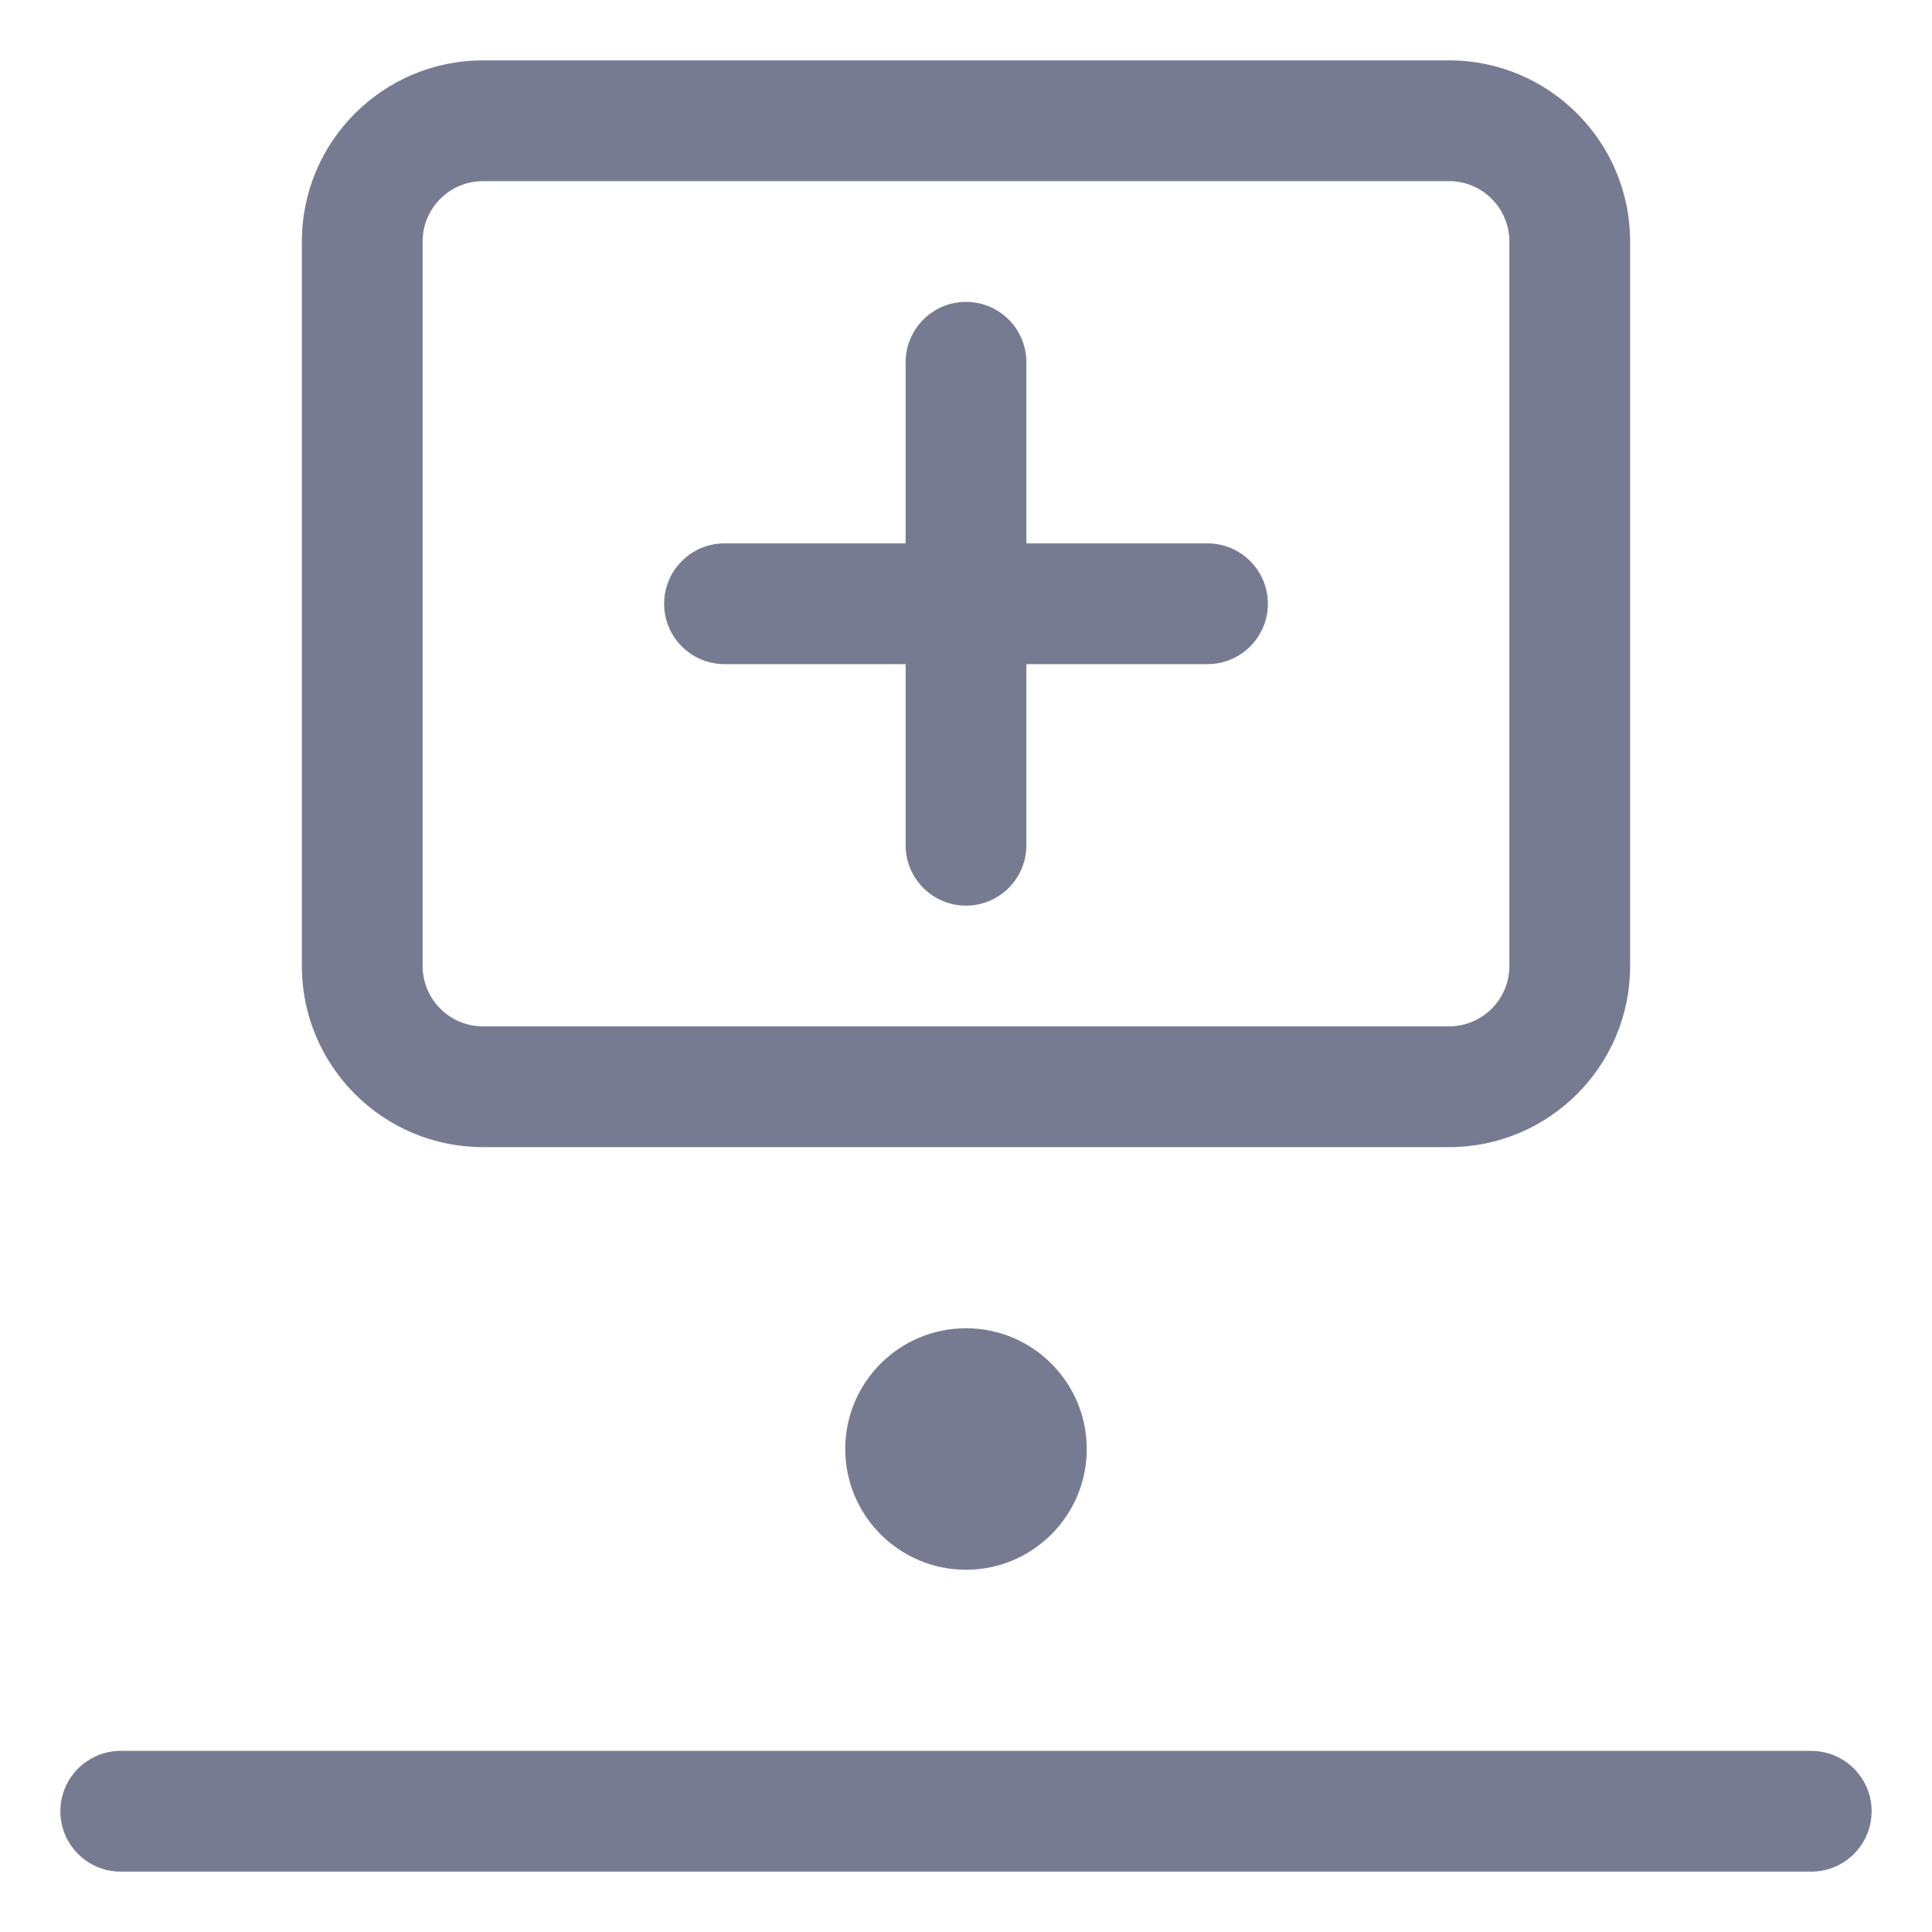 <svg width="16" height="16" viewBox="0 0 16 16" fill="none" xmlns="http://www.w3.org/2000/svg">
<path fill-rule="evenodd" clip-rule="evenodd" d="M8.5 3C8.5 2.724 8.276 2.5 8 2.5C7.724 2.5 7.5 2.724 7.5 3V4.5H6C5.724 4.5 5.5 4.724 5.5 5C5.5 5.276 5.724 5.5 6 5.5H7.5V7C7.5 7.276 7.724 7.5 8 7.5C8.276 7.5 8.5 7.276 8.5 7V5.5H10C10.276 5.5 10.5 5.276 10.5 5C10.5 4.724 10.276 4.5 10 4.5H8.5V3Z" fill="#777B92"/>
<path fill-rule="evenodd" clip-rule="evenodd" d="M2.5 2C2.5 1.172 3.172 0.5 4 0.5H12C12.828 0.5 13.5 1.172 13.5 2V8C13.5 8.828 12.828 9.5 12 9.5H4C3.172 9.5 2.5 8.828 2.5 8V2ZM4 1.5C3.724 1.5 3.5 1.724 3.5 2V8C3.5 8.276 3.724 8.5 4 8.5H12C12.276 8.5 12.5 8.276 12.5 8V2C12.5 1.724 12.276 1.5 12 1.5H4Z" fill="#777B92"/>
<path fill-rule="evenodd" clip-rule="evenodd" d="M0.5 15C0.5 14.724 0.724 14.5 1 14.5H15C15.276 14.5 15.5 14.724 15.5 15C15.5 15.276 15.276 15.5 15 15.5H1C0.724 15.5 0.5 15.276 0.5 15Z" fill="#777B92"/>
<path fill-rule="evenodd" clip-rule="evenodd" d="M8 13C7.448 13 7 12.552 7 12C7 11.448 7.448 11 8 11C8.552 11 9 11.448 9 12C9 12.552 8.552 13 8 13Z" fill="#777B92"/>
</svg>
